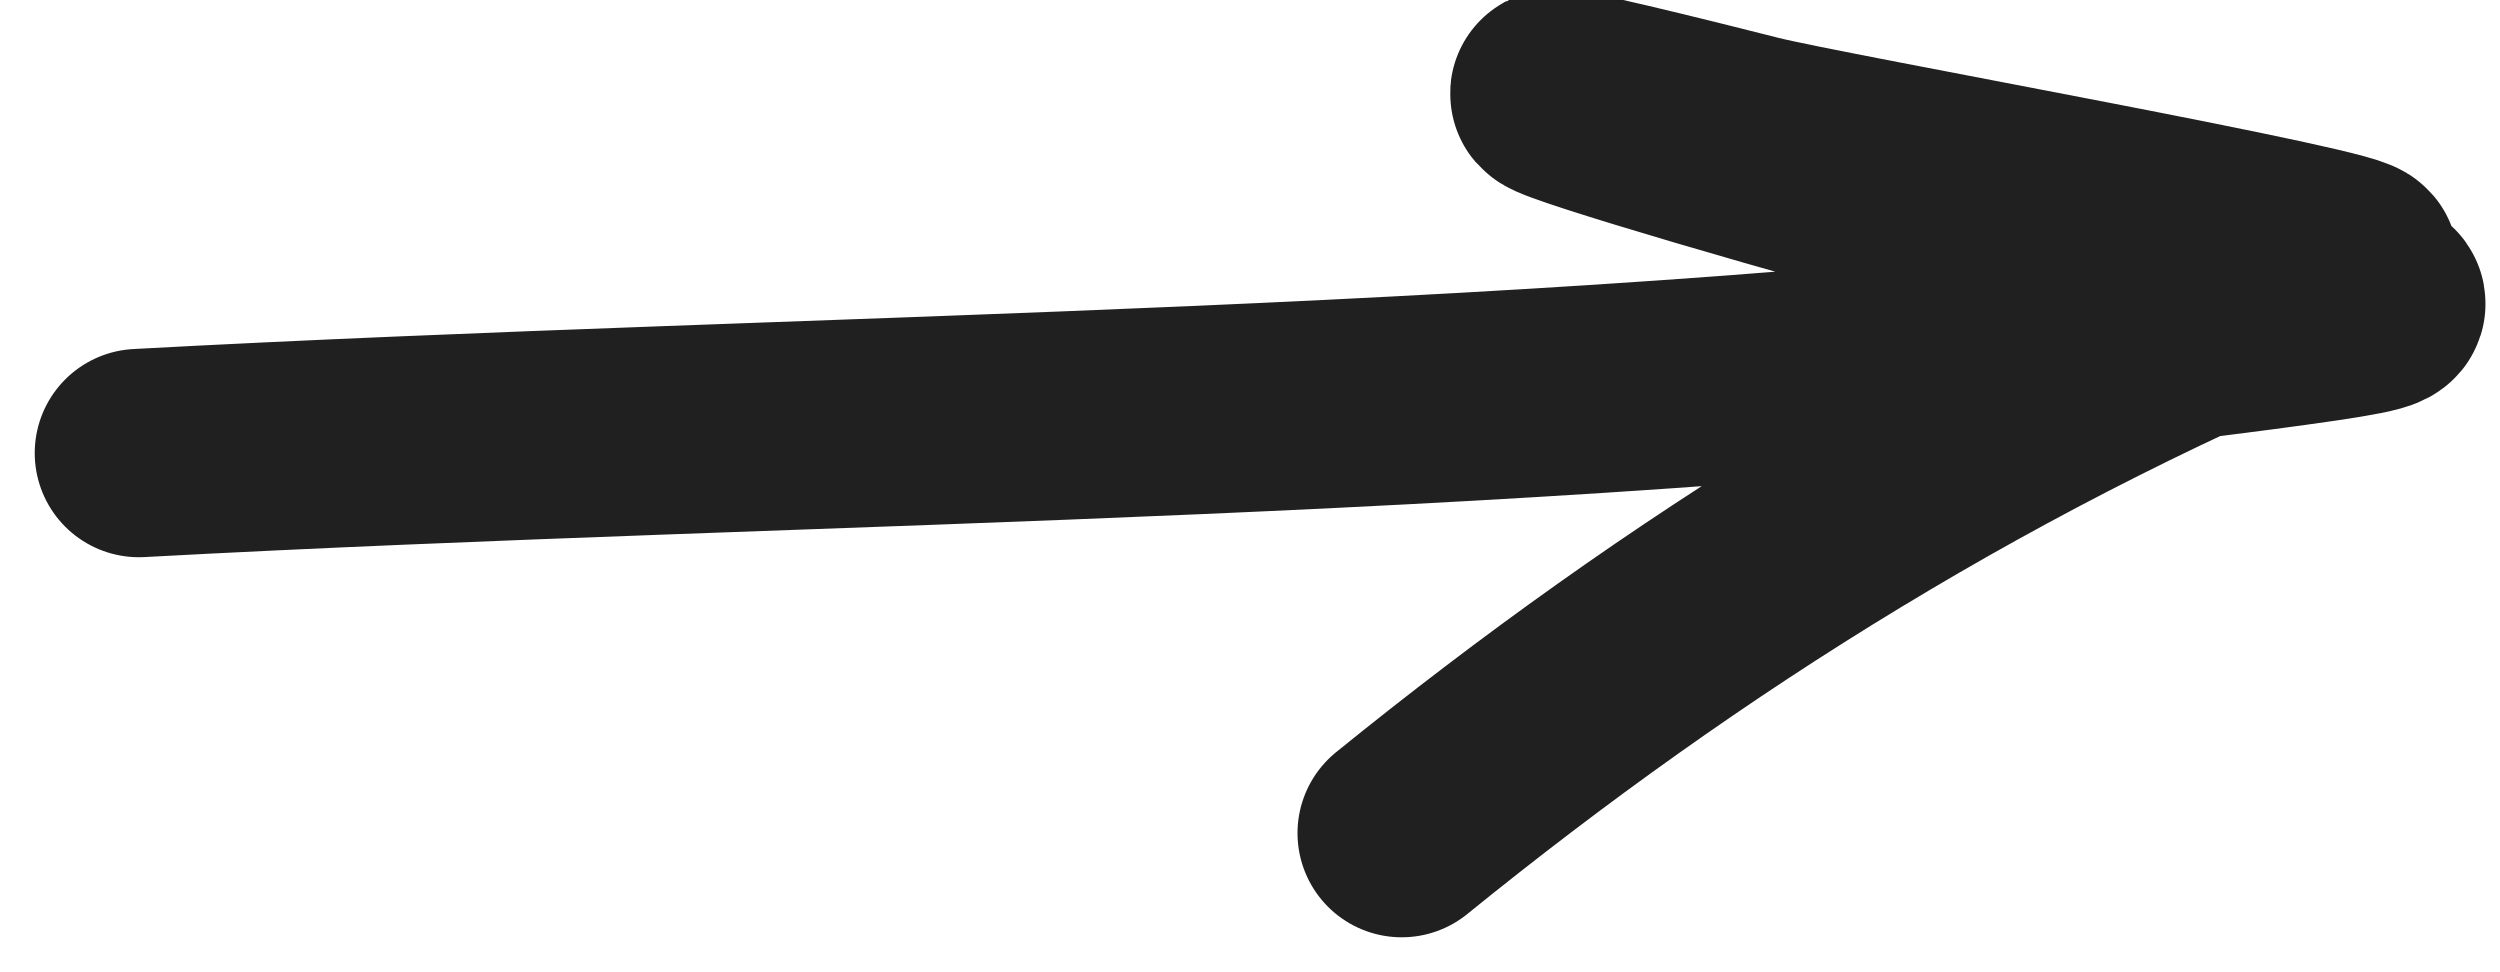 <svg width="36" height="14" viewBox="0 0 36 14" fill="none" xmlns="http://www.w3.org/2000/svg">
<path d="M32.494 4.7C32.179 4.742 31.863 4.782 31.547 4.821C32.049 4.588 32.559 4.362 33.077 4.142C32.744 4.098 32.352 4.045 31.913 3.98C29.655 3.644 16.747 -0.153 25.245 2C26.246 2.254 34.218 3.672 33.892 3.804C33.618 3.915 33.346 4.027 33.077 4.142C34.672 4.355 34.907 4.38 32.494 4.7Z" fill="#202020"/>
<path d="M2 6.524C11.945 5.985 22.57 6.018 32.494 4.7C35.41 4.313 34.46 4.358 31.913 3.98C29.655 3.644 16.747 -0.153 25.245 2C26.246 2.254 34.218 3.672 33.892 3.804C28.668 5.916 24.235 8.711 20.184 11.997" stroke="#202020" stroke-width="3" stroke-linecap="round"/>
</svg>
